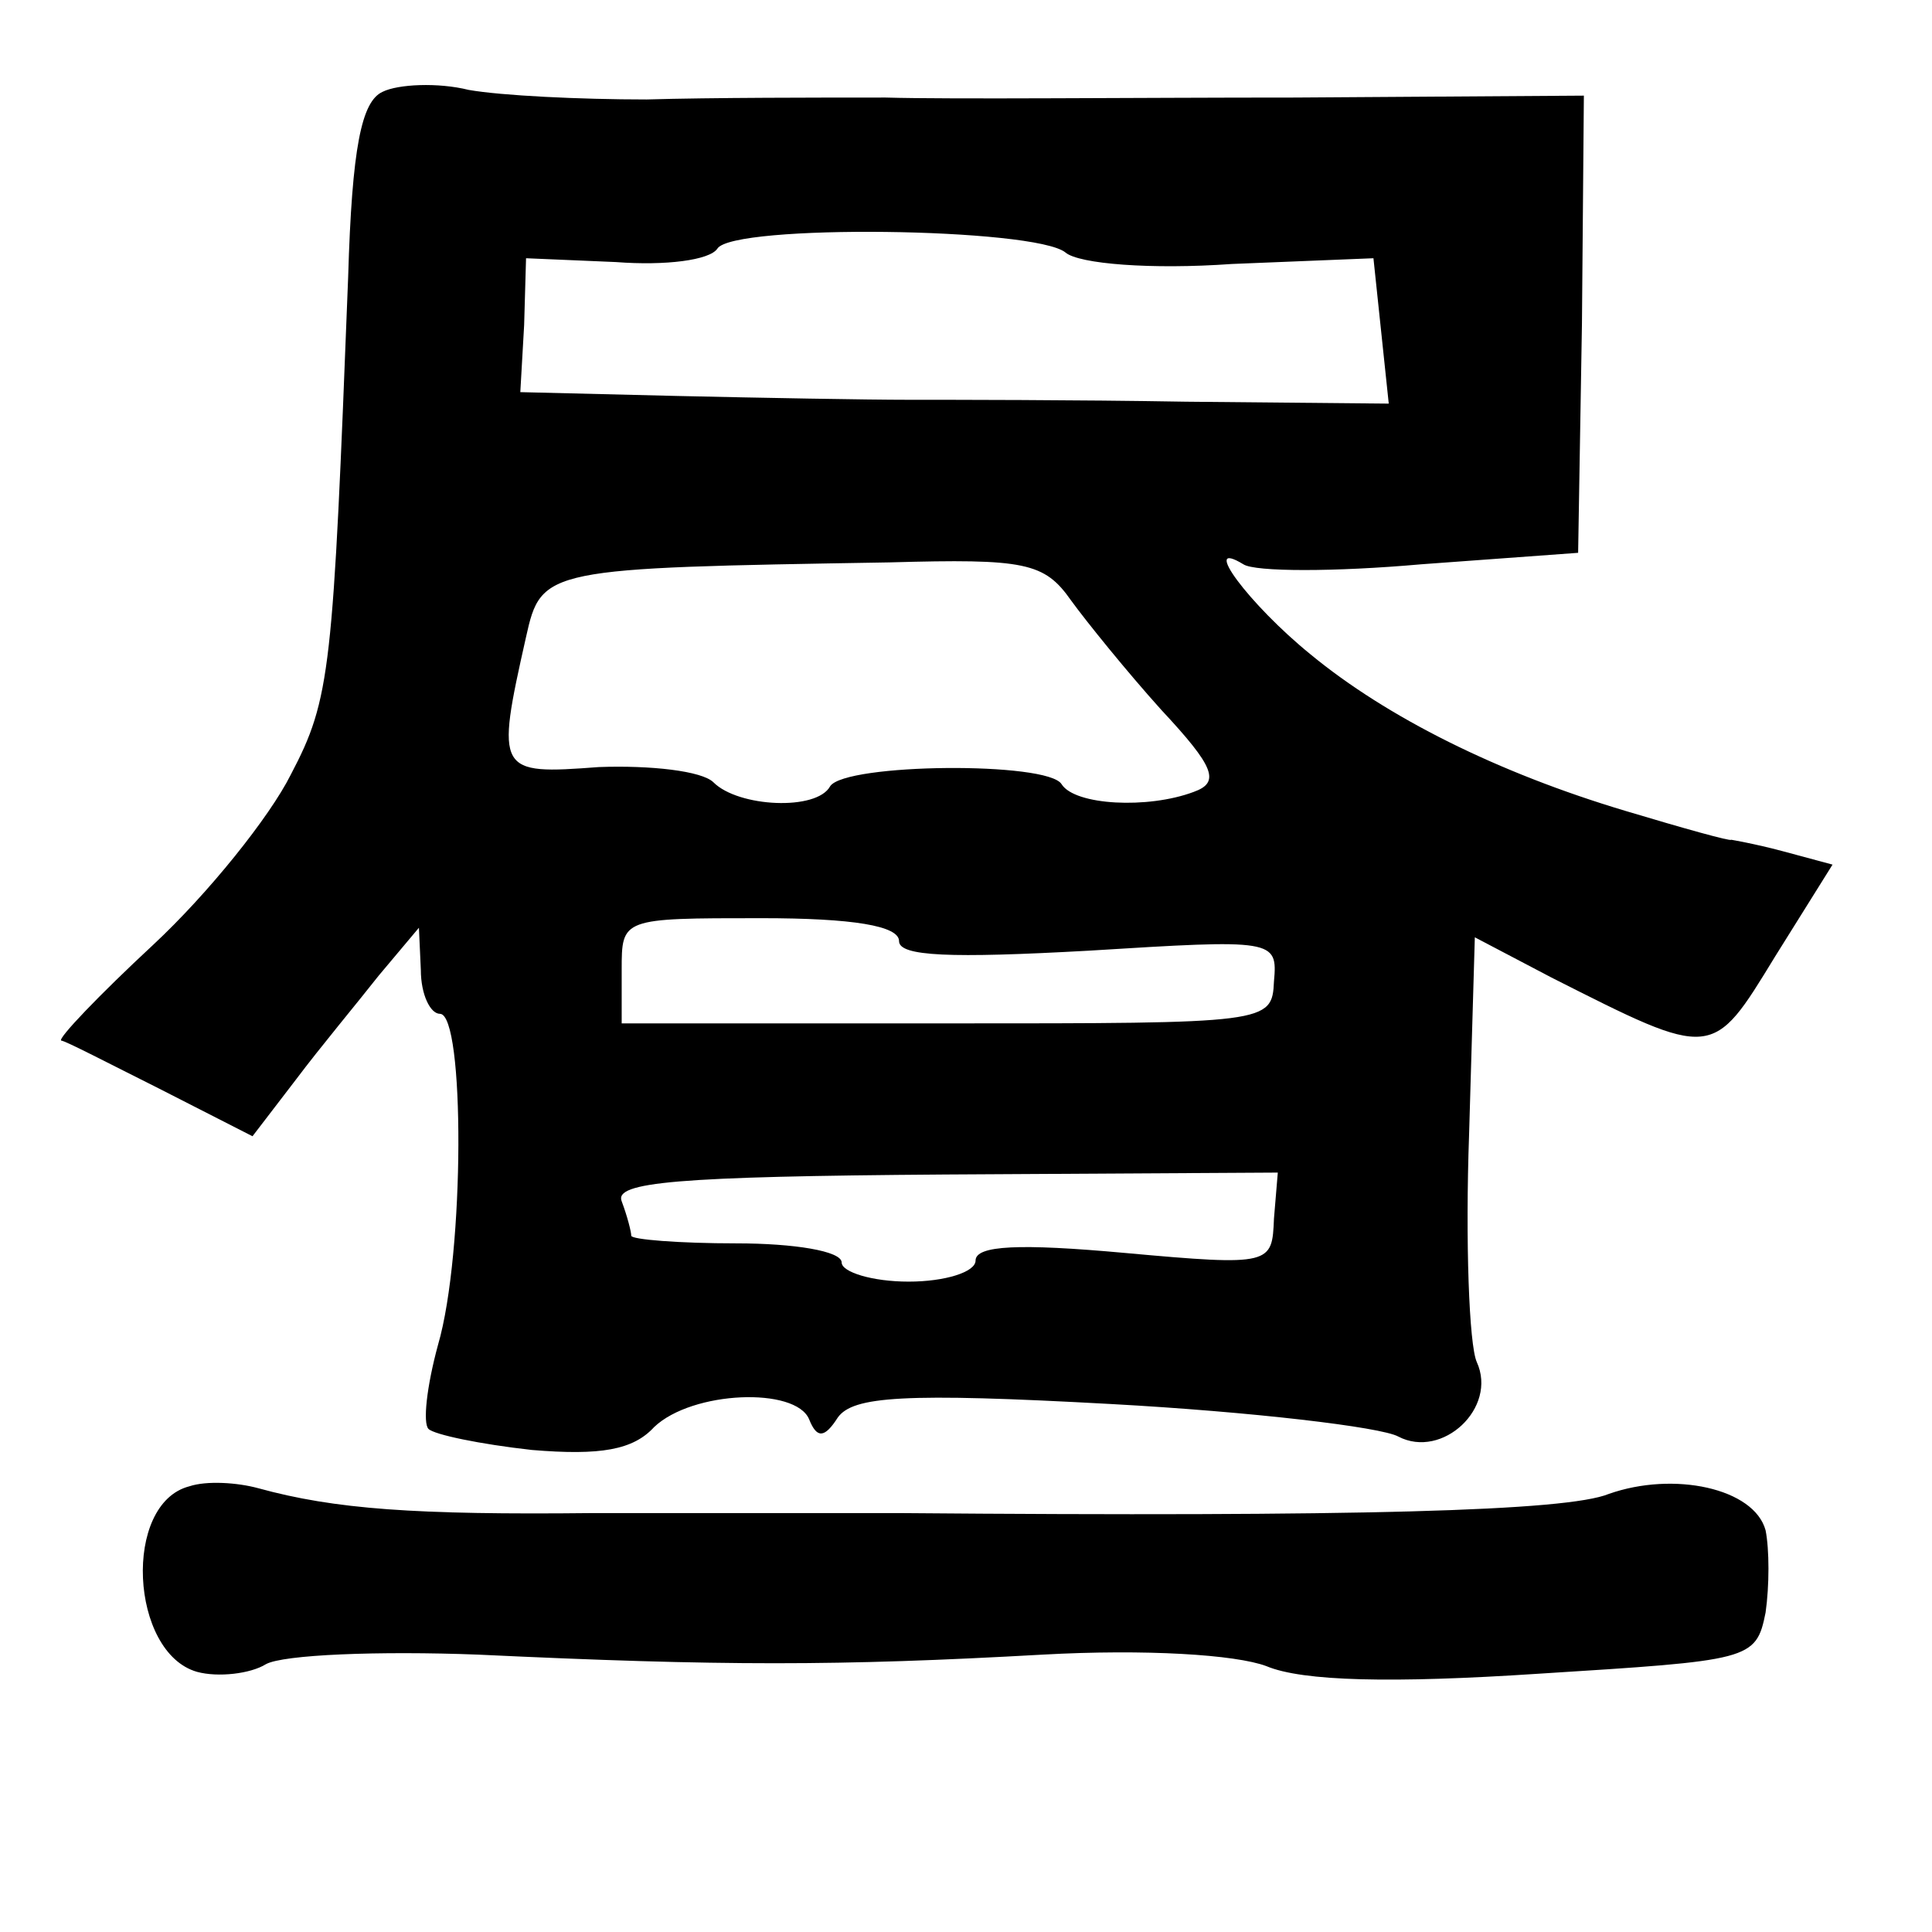 <?xml version="1.0" standalone="no"?>
<!DOCTYPE svg PUBLIC "-//W3C//DTD SVG 20010904//EN"
 "http://www.w3.org/TR/2001/REC-SVG-20010904/DTD/svg10.dtd">
<svg version="1.0" xmlns="http://www.w3.org/2000/svg"
 width="101pt" height="101pt" viewBox="0 0 101 101"
 preserveAspectRatio="xMidYMid meet">
<g transform="translate(0,101) scale(0.1,-0.1)"
fill="#000000" stroke="none">
<path d="M200 962 c-11 -5 -16 -29 -18 -97 -8 -206 -9 -220 -30 -260 -11 -22
-43 -62 -72 -89 -28 -26 -50 -49 -48 -50 2 0 25 -12 51 -25 l49 -25 23 30 c12
16 32 40 43 54 l21 25 1 -22 c0 -13 5 -23 10 -23 13 0 13 -125 -1 -173 -6 -22
-8 -41 -5 -44 3 -3 27 -8 54 -11 36 -3 53 0 64 12 20 19 74 21 81 4 4 -10 8
-10 15 1 8 11 34 13 143 7 73 -4 141 -12 150 -17 23 -12 52 15 41 39 -4 9 -6
63 -4 119 l3 103 40 -21 c85 -43 84 -43 117 11 l30 48 -26 7 c-15 4 -27 6 -27
6 0 -1 -25 6 -55 15 -67 20 -125 49 -165 82 -32 26 -58 61 -35 47 6 -4 48 -4
93 0 l82 6 2 120 1 119 -151 -1 c-84 0 -180 -1 -214 0 -35 0 -91 0 -125 -1
-35 0 -76 2 -93 5 -16 4 -37 3 -45 -1z m357 -84 c7 -6 45 -9 87 -6 l74 3 4
-38 4 -38 -106 1 c-58 1 -123 1 -145 1 -22 0 -77 1 -121 2 l-82 2 2 35 1 35
47 -2 c26 -2 49 1 53 7 8 13 166 11 182 -2z m3 -182 c8 -11 29 -37 47 -57 28
-30 31 -38 17 -43 -24 -9 -62 -7 -69 4 -7 12 -113 11 -121 -1 -7 -13 -48 -11
-61 2 -6 6 -33 9 -60 8 -53 -4 -54 -3 -38 68 8 36 10 36 190 39 71 2 81 0 95
-20z m-90 -178 c0 -8 27 -9 99 -5 97 6 99 6 97 -16 -1 -22 -3 -22 -171 -22
l-170 0 0 28 c0 27 0 27 73 27 48 0 72 -4 72 -12z m196 -145 c-1 -24 -1 -25
-78 -18 -55 5 -78 4 -78 -4 0 -6 -16 -11 -35 -11 -19 0 -35 5 -35 10 0 6 -25
10 -55 10 -30 0 -55 2 -55 4 0 2 -2 10 -5 18 -4 10 28 13 169 14 l174 1 -2
-24z"/>
<path d="M99 233 c-35 -9 -31 -87 4 -97 11 -3 28 -1 36 4 9 5 59 7 111 5 127
-6 188 -6 295 0 54 3 101 0 117 -6 19 -8 66 -9 142 -4 111 7 114 7 119 32 2
14 2 33 0 43 -6 22 -48 31 -82 19 -22 -9 -131 -12 -371 -10 -36 0 -108 0 -160
0 -93 -1 -135 2 -175 13 -11 3 -27 4 -36 1z"/>
</g>
</svg>
